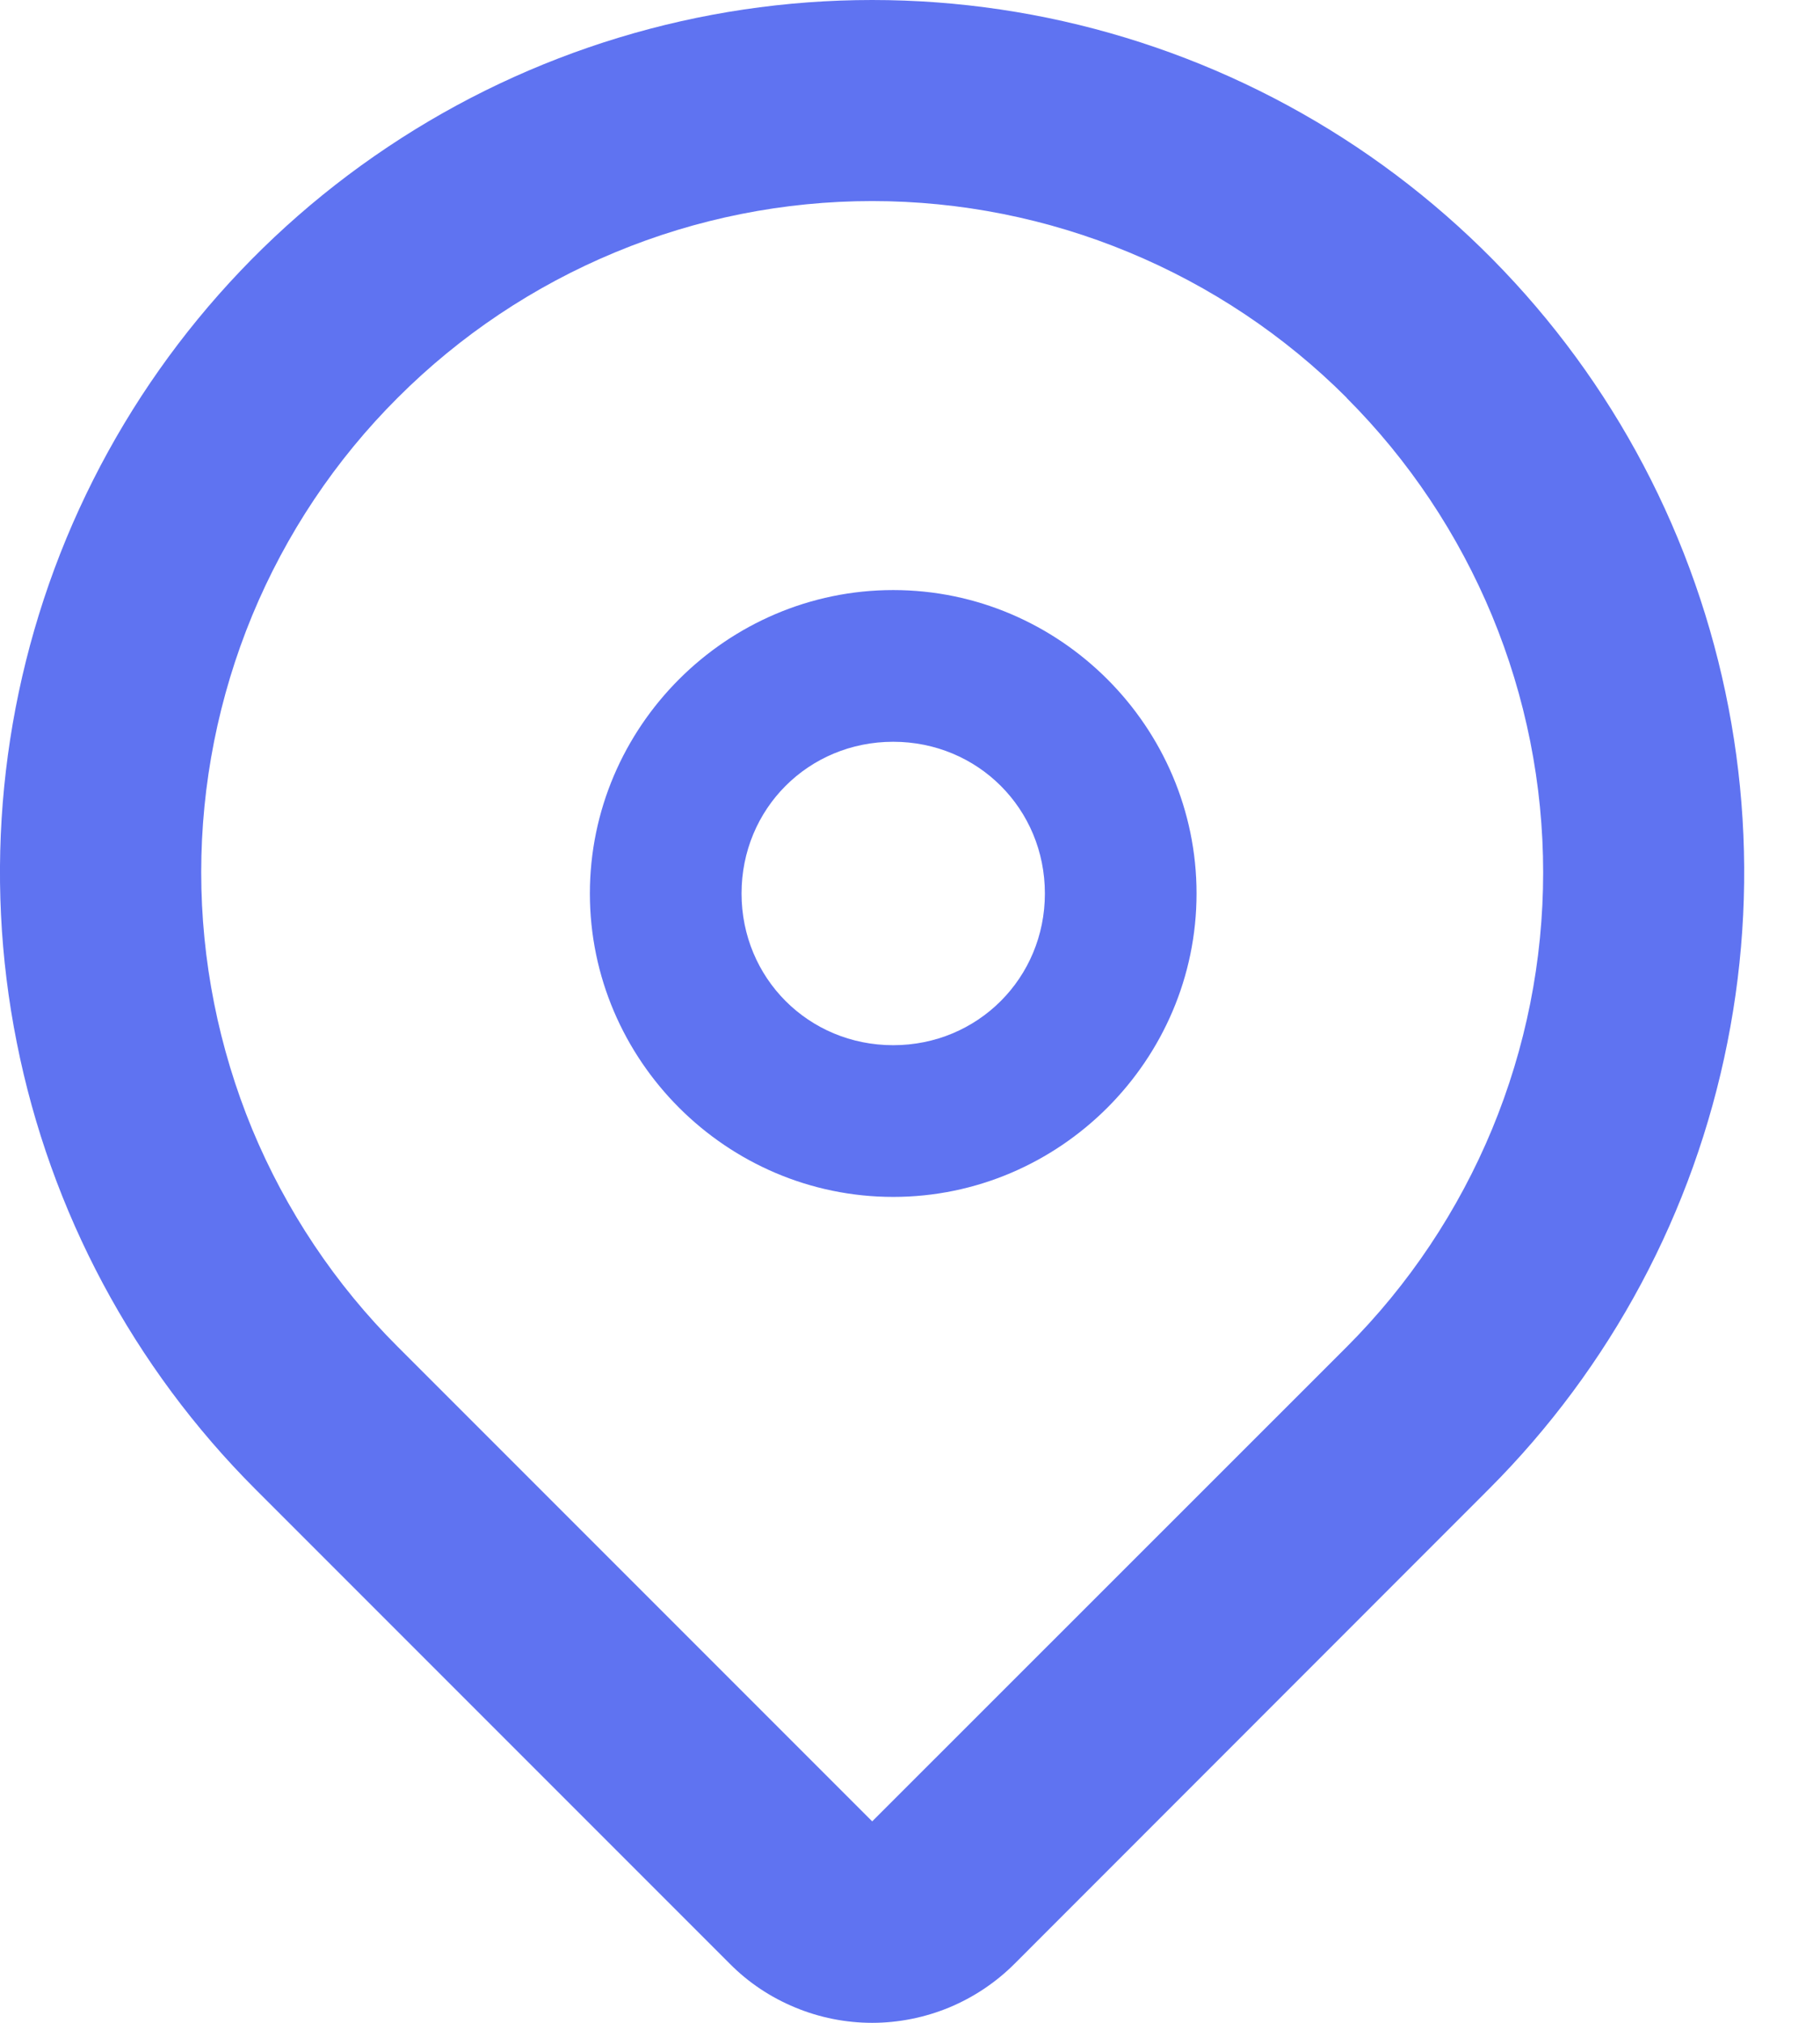 <svg width="9" height="10" viewBox="0 0 9 10" fill="none" xmlns="http://www.w3.org/2000/svg">
<path d="M4.417 2.917C3.593 2.917 2.917 3.593 2.917 4.417C2.917 5.241 3.593 5.917 4.417 5.917C5.241 5.917 5.917 5.241 5.917 4.417C5.917 3.593 5.241 2.917 4.417 2.917ZM4.417 3.667C4.835 3.667 5.167 3.998 5.167 4.417C5.167 4.835 4.835 5.167 4.417 5.167C3.998 5.167 3.667 4.835 3.667 4.417C3.667 3.998 3.998 3.667 4.417 3.667Z" fill="#5F73F1"/>
<path fill-rule="evenodd" clip-rule="evenodd" d="M6.659 1.967C6.967 2.275 7.211 2.641 7.378 3.043C7.545 3.446 7.631 3.877 7.631 4.313C7.631 4.749 7.545 5.18 7.378 5.583C7.211 5.985 6.967 6.351 6.659 6.659L4.313 9.004L1.967 6.658C1.658 6.35 1.414 5.984 1.247 5.582C1.081 5.179 0.995 4.748 0.995 4.312C0.995 3.877 1.081 3.445 1.247 3.043C1.414 2.64 1.658 2.274 1.967 1.966C2.275 1.658 2.64 1.414 3.043 1.247C3.445 1.08 3.877 0.994 4.313 0.994C4.748 0.994 5.18 1.08 5.582 1.247C5.985 1.414 6.351 1.658 6.659 1.966V1.967ZM7.362 7.362C7.965 6.759 8.376 5.991 8.542 5.154C8.709 4.318 8.623 3.45 8.297 2.662C7.971 1.874 7.418 1.201 6.709 0.727C5.999 0.253 5.166 0 4.313 0C3.46 0 2.626 0.253 1.917 0.727C1.207 1.201 0.655 1.874 0.328 2.662C0.002 3.45 -0.084 4.318 0.083 5.154C0.249 5.991 0.66 6.759 1.263 7.362L3.609 9.708C3.701 9.801 3.811 9.874 3.932 9.924C4.052 9.974 4.182 10 4.313 10C4.443 10 4.573 9.974 4.694 9.924C4.814 9.874 4.924 9.801 5.017 9.708L7.362 7.362Z" fill="#5F73F1"/>
</svg>
